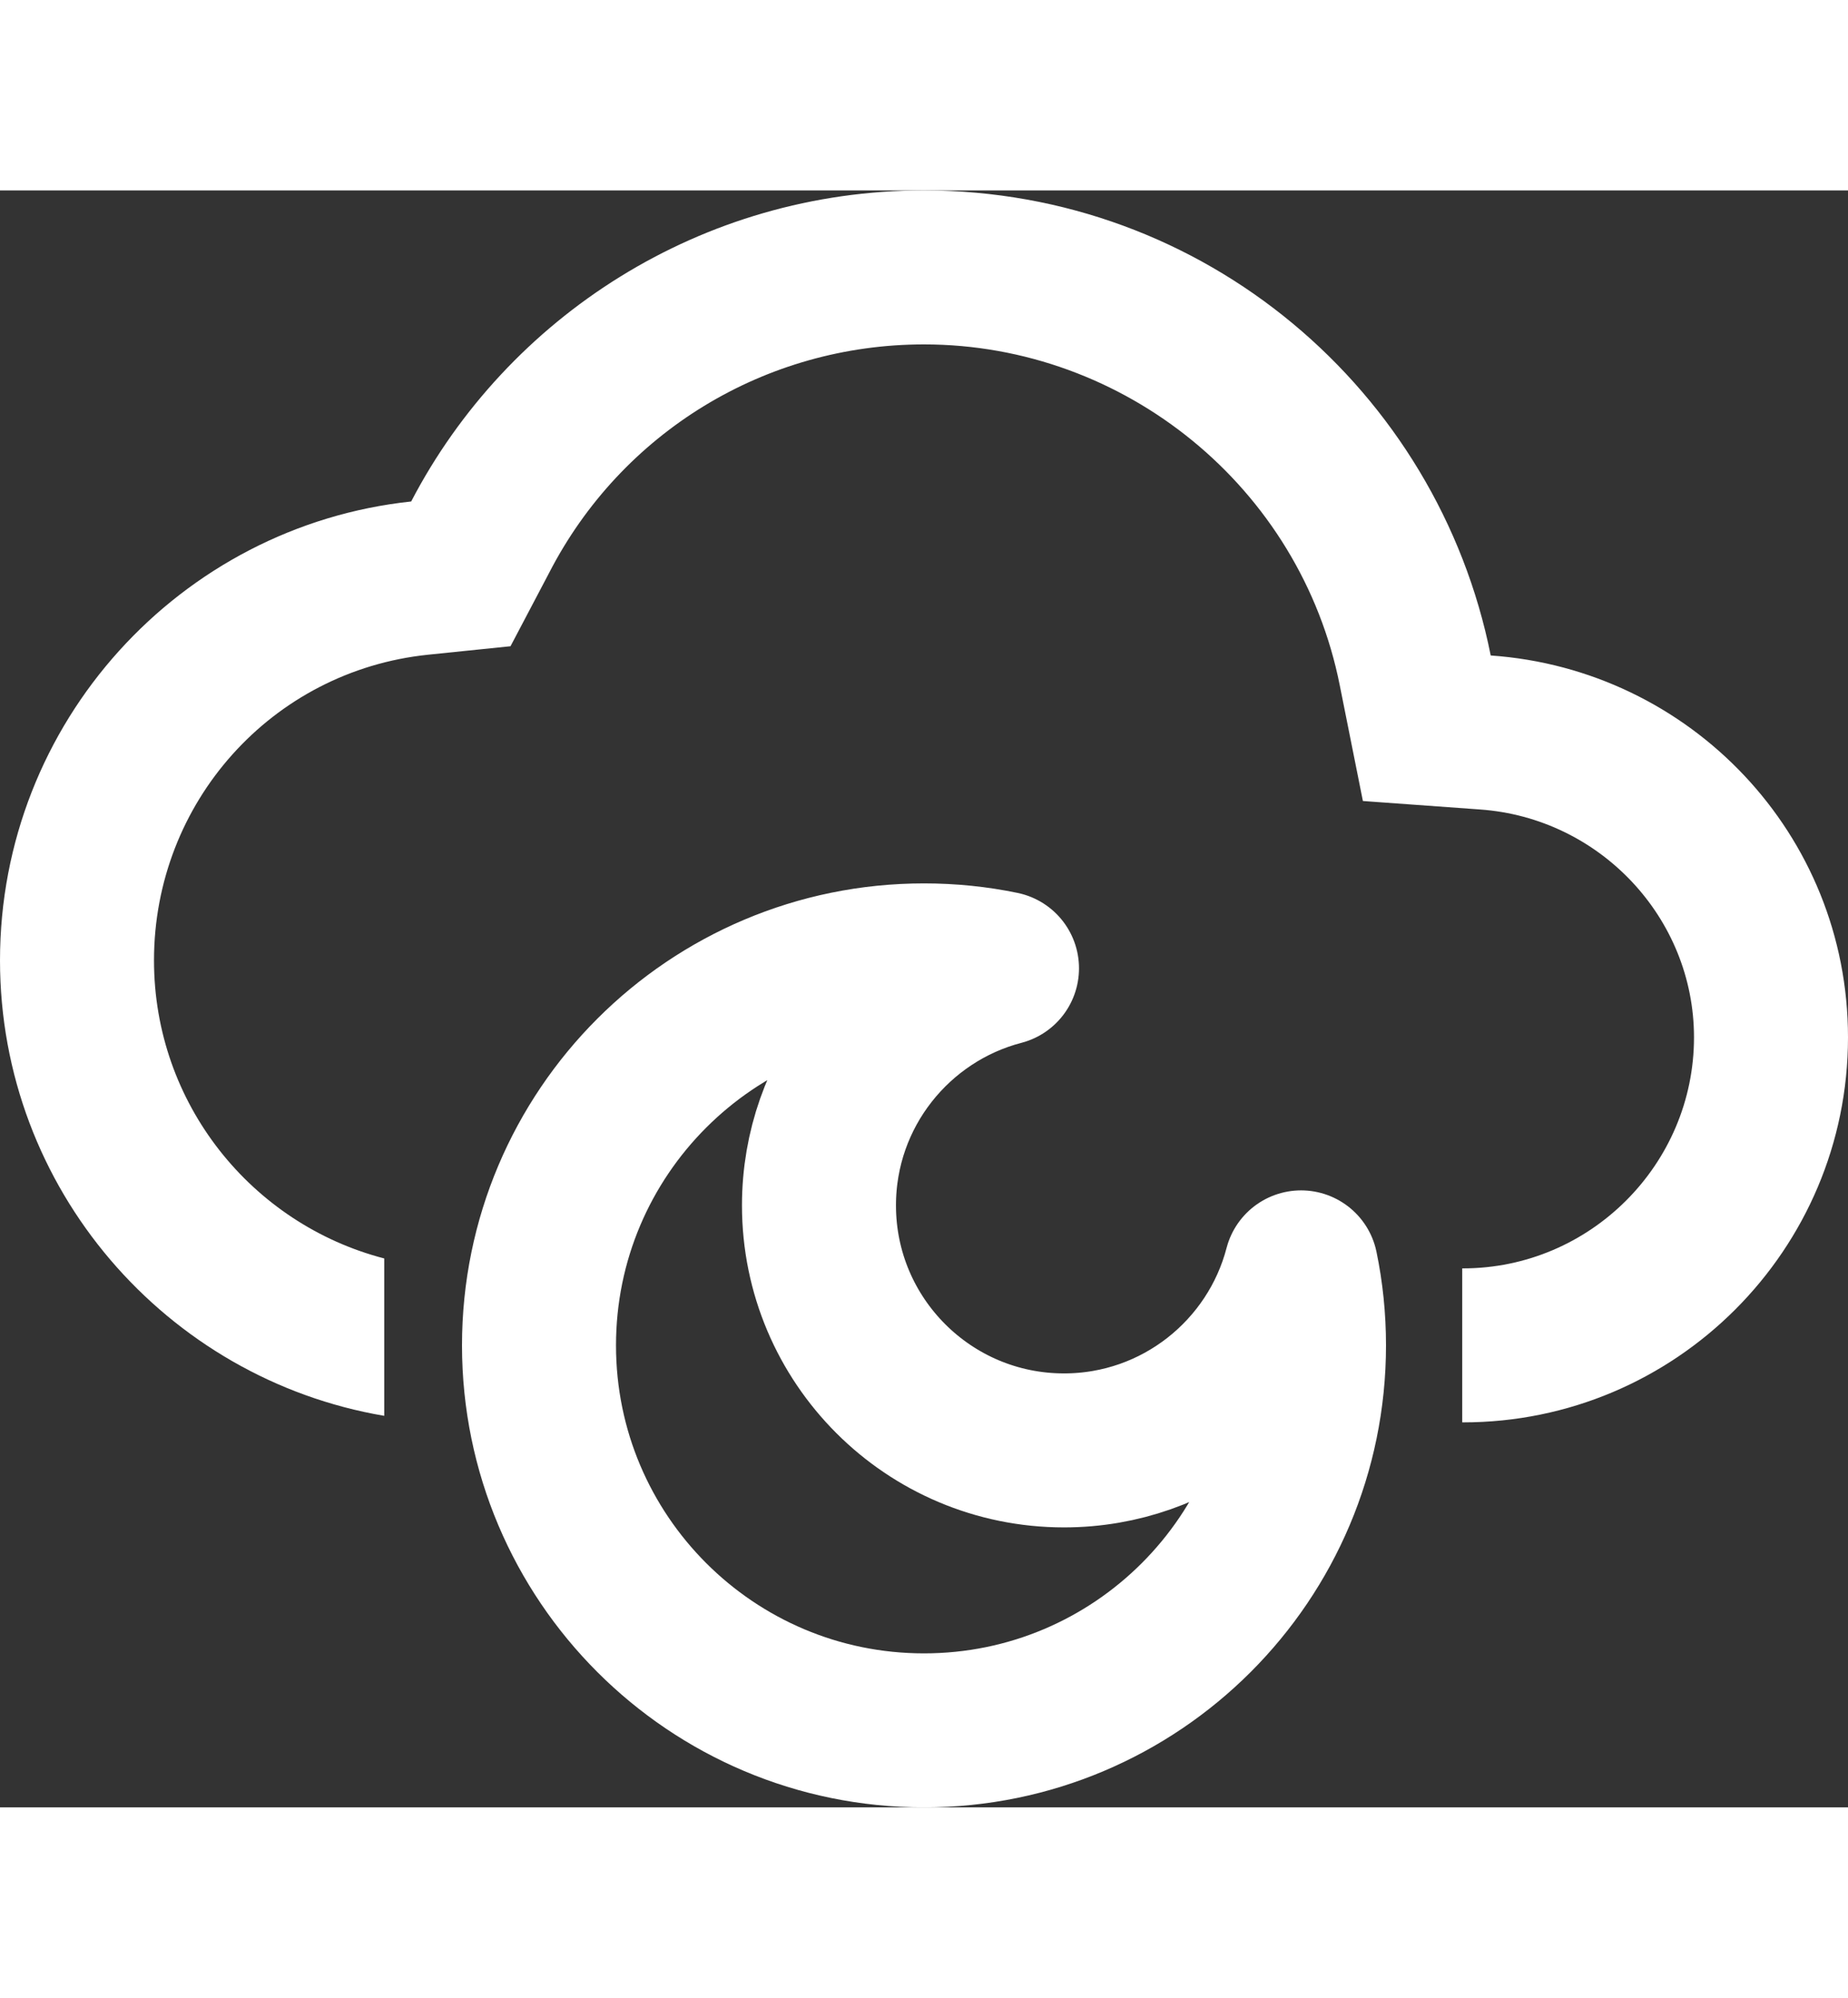 <svg width="37" height="40" viewBox="0 0 24 21" fill="none" xmlns="http://www.w3.org/2000/svg">
<rect x="0" y="0" width="24" height="21" fill="#333333" stroke="none"/>
<path fill-rule="evenodd" clip-rule="evenodd" d="M17.4 6.43C16.89 3.86 14.61 2 12 2C9.94 2 8.07 3.14 7.13 4.97L6.63 5.92L5.56 6.03C3.53 6.24 2 7.95 2 10C2 11.861 3.269 13.424 4.99 13.871V15.915C2.16 15.434 2.03801e-05 12.966 2.03801e-05 10C2.03801e-05 6.91 2.34 4.36 5.34 4.04C6.59 1.64 9.11 2.86102e-06 12 2.86102e-06C15.64 2.86102e-06 18.67 2.59 19.36 6.04C21.95 6.22 24 8.36 24 11C24 13.76 21.76 16 19 16H18.99V14H19C20.65 14 22 12.65 22 11C22 9.45 20.78 8.15 19.22 8.04L17.7 7.93L17.4 6.43Z" fill="#ffffff"/>
<path d="M13.013 10.103C11.646 10.459 10.636 11.703 10.636 13.182C10.636 14.939 12.061 16.364 13.818 16.364C15.297 16.364 16.541 15.354 16.897 13.987C16.965 14.314 17 14.653 17 15C17 17.761 14.761 20 12 20C9.239 20 7 17.761 7 15C7 12.239 9.239 10 12 10C12.347 10 12.686 10.035 13.013 10.103Z" stroke="#ffffff" stroke-width="2" stroke-linejoin="round"/>
</svg>
